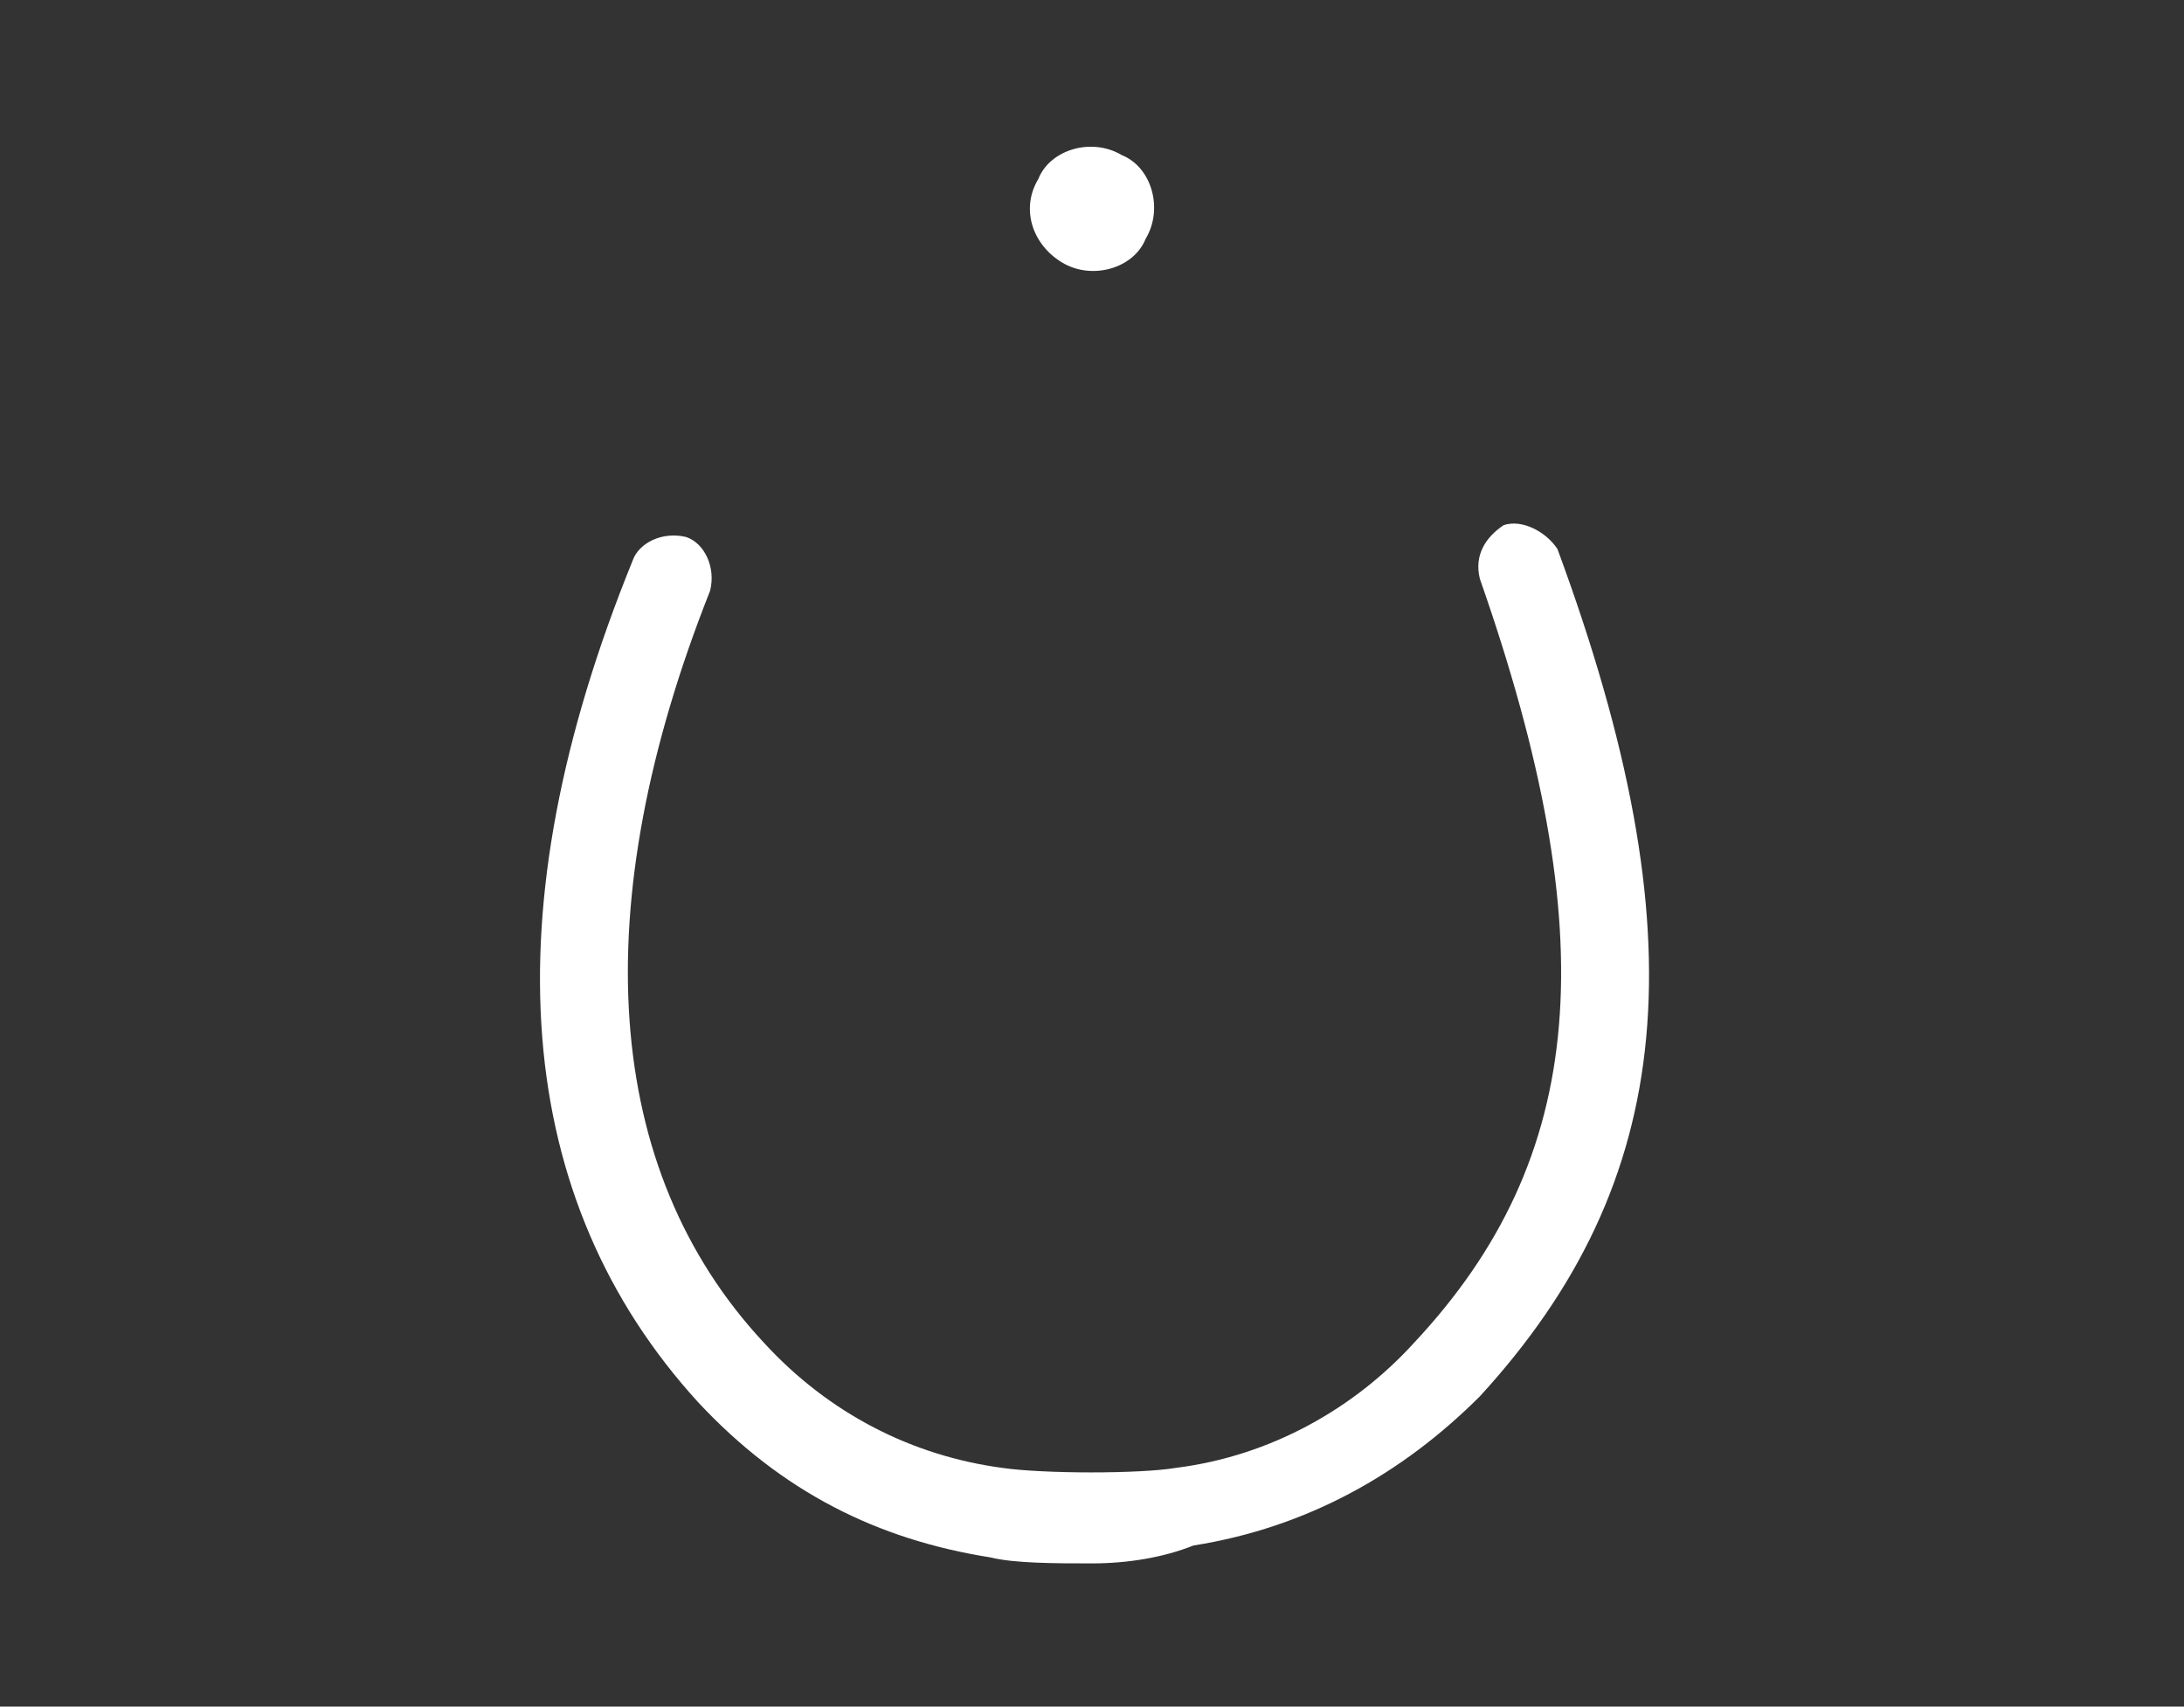 <?xml version="1.0" encoding="utf-8"?>
<!-- Generator: Adobe Illustrator 23.0.2, SVG Export Plug-In . SVG Version: 6.00 Build 0)  -->
<svg version="1.1" id="Layer_1" xmlns="http://www.w3.org/2000/svg" xmlns:xlink="http://www.w3.org/1999/xlink" x="0px" y="0px"
	 viewBox="0 0 36.6 28.6" style="enable-background:new 0 0 36.6 28.6;" xml:space="preserve">
<rect x="0" y="0" width="36.6" height="28.6" fill="#333333" stroke="none"/>
<style type="text/css">
	.st0{fill:#FFFFFF;}
</style>
<g>
	<g>
		<path class="st0" d="M17.8,4.4c0.5,0.3,1.2,0.1,1.4-0.4c0.3-0.5,0.1-1.2-0.4-1.4c-0.5-0.3-1.2-0.1-1.4,0.4
			C17.1,3.5,17.3,4.1,17.8,4.4"/>
	</g>
	<g>
		<path class="st0" d="M18.3,26.2c-0.6,0-1.3,0-1.7-0.1c-1.9-0.3-3.5-1.1-4.9-2.6c-3.1-3.4-3.5-8.2-1.1-14.1
			c0.1-0.3,0.5-0.5,0.9-0.4c0.3,0.1,0.5,0.5,0.4,0.9c-2.1,5.3-1.8,9.7,0.9,12.6c1.1,1.2,2.5,1.9,4,2.1c0.7,0.1,2.3,0.1,2.9,0
			c1.6-0.2,3-1,4-2.1c2.9-3.1,3.2-6.8,1.1-12.8c-0.1-0.4,0.1-0.7,0.4-0.9c0.3-0.1,0.7,0.1,0.9,0.4c2.4,6.5,2,10.6-1.3,14.2
			c-1.3,1.3-2.9,2.2-4.8,2.5C19.5,26.1,18.9,26.2,18.3,26.2z"/>
	</g>
</g>
</svg>
